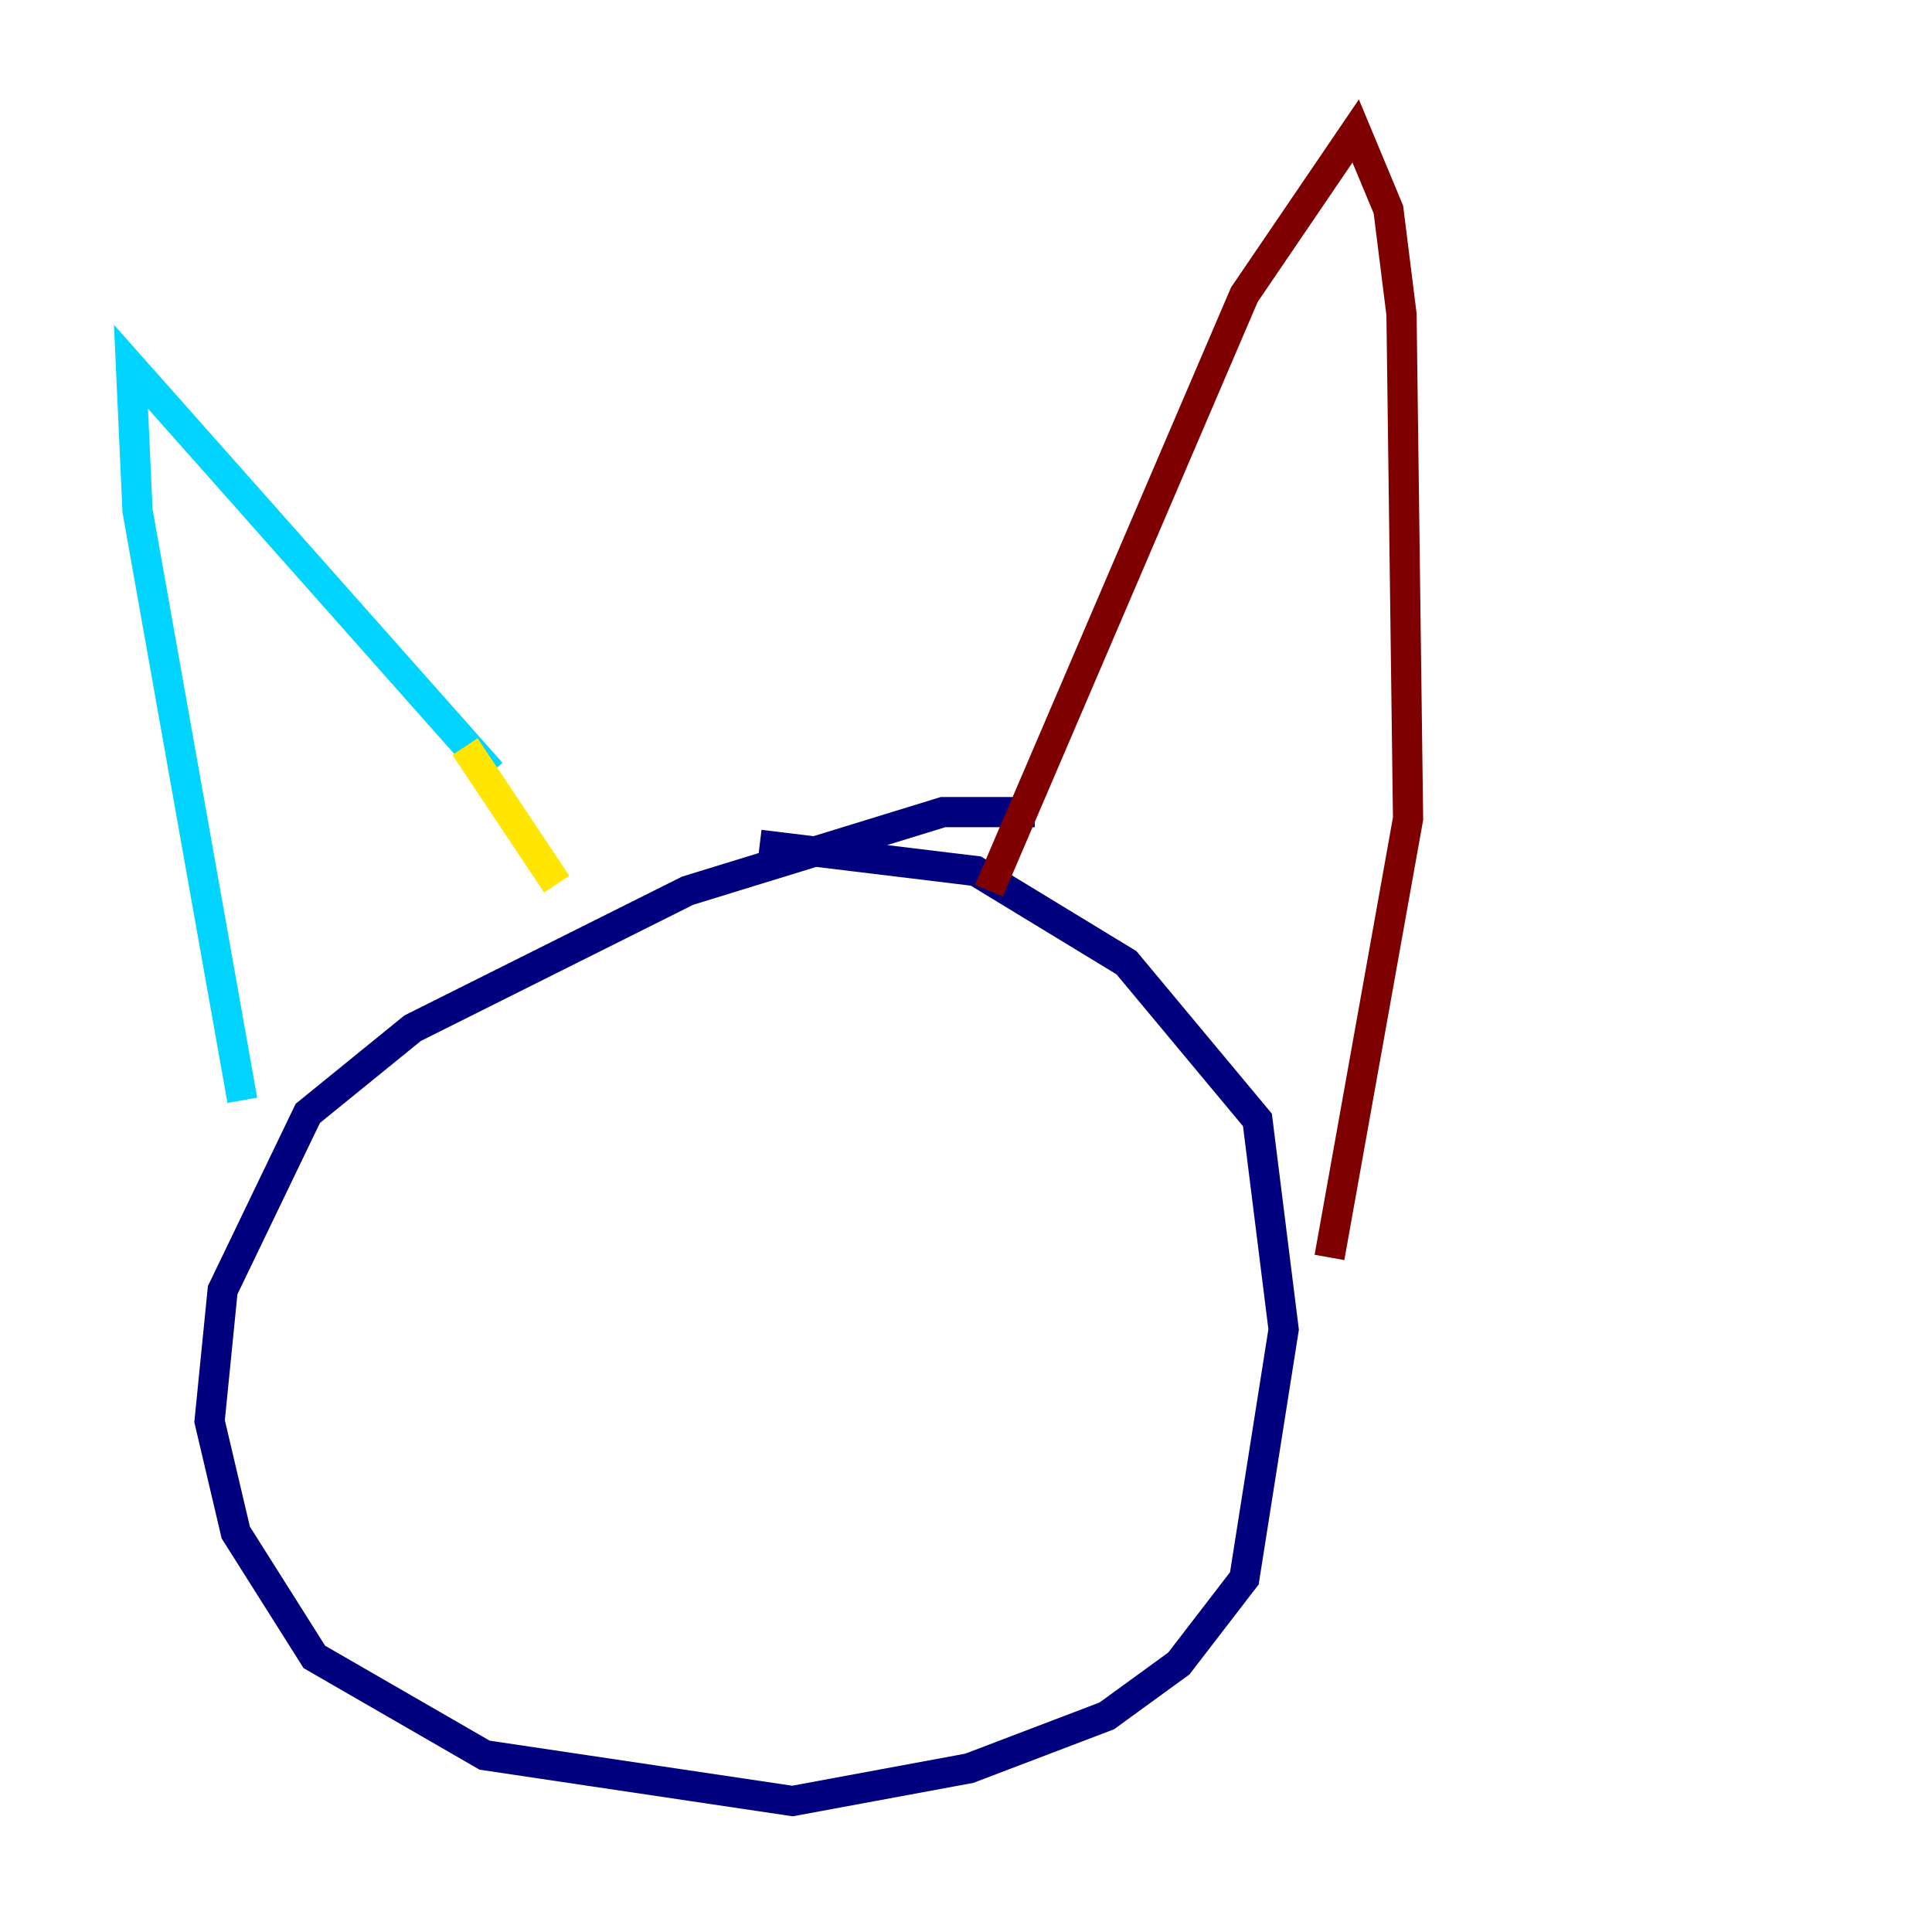 <?xml version="1.0" encoding="utf-8" ?>
<svg baseProfile="tiny" height="128" version="1.2" viewBox="0,0,128,128" width="128" xmlns="http://www.w3.org/2000/svg" xmlns:ev="http://www.w3.org/2001/xml-events" xmlns:xlink="http://www.w3.org/1999/xlink"><defs /><polyline fill="none" points="68.556,53.803 62.481,53.803 45.559,59.01 27.336,68.122 20.393,73.763 14.752,85.478 13.885,94.156 15.62,101.532 20.827,109.776 32.108,116.285 52.502,119.322 64.217,117.153 73.329,113.681 78.102,110.21 82.441,104.57 85.044,88.081 83.308,74.197 74.63,63.783 64.651,57.709 50.332,55.973" stroke="#00007f" stroke-width="2" /><polyline fill="none" points="16.054,72.895 9.112,33.844 8.678,24.298 32.542,51.2" stroke="#00d4ff" stroke-width="2" /><polyline fill="none" points="30.807,49.464 36.881,58.576" stroke="#ffe500" stroke-width="2" /><polyline fill="none" points="65.519,59.01 82.441,19.525 89.817,8.678 91.986,13.885 92.854,20.827 93.288,54.237 88.081,83.308" stroke="#7f0000" stroke-width="2" /></svg>
